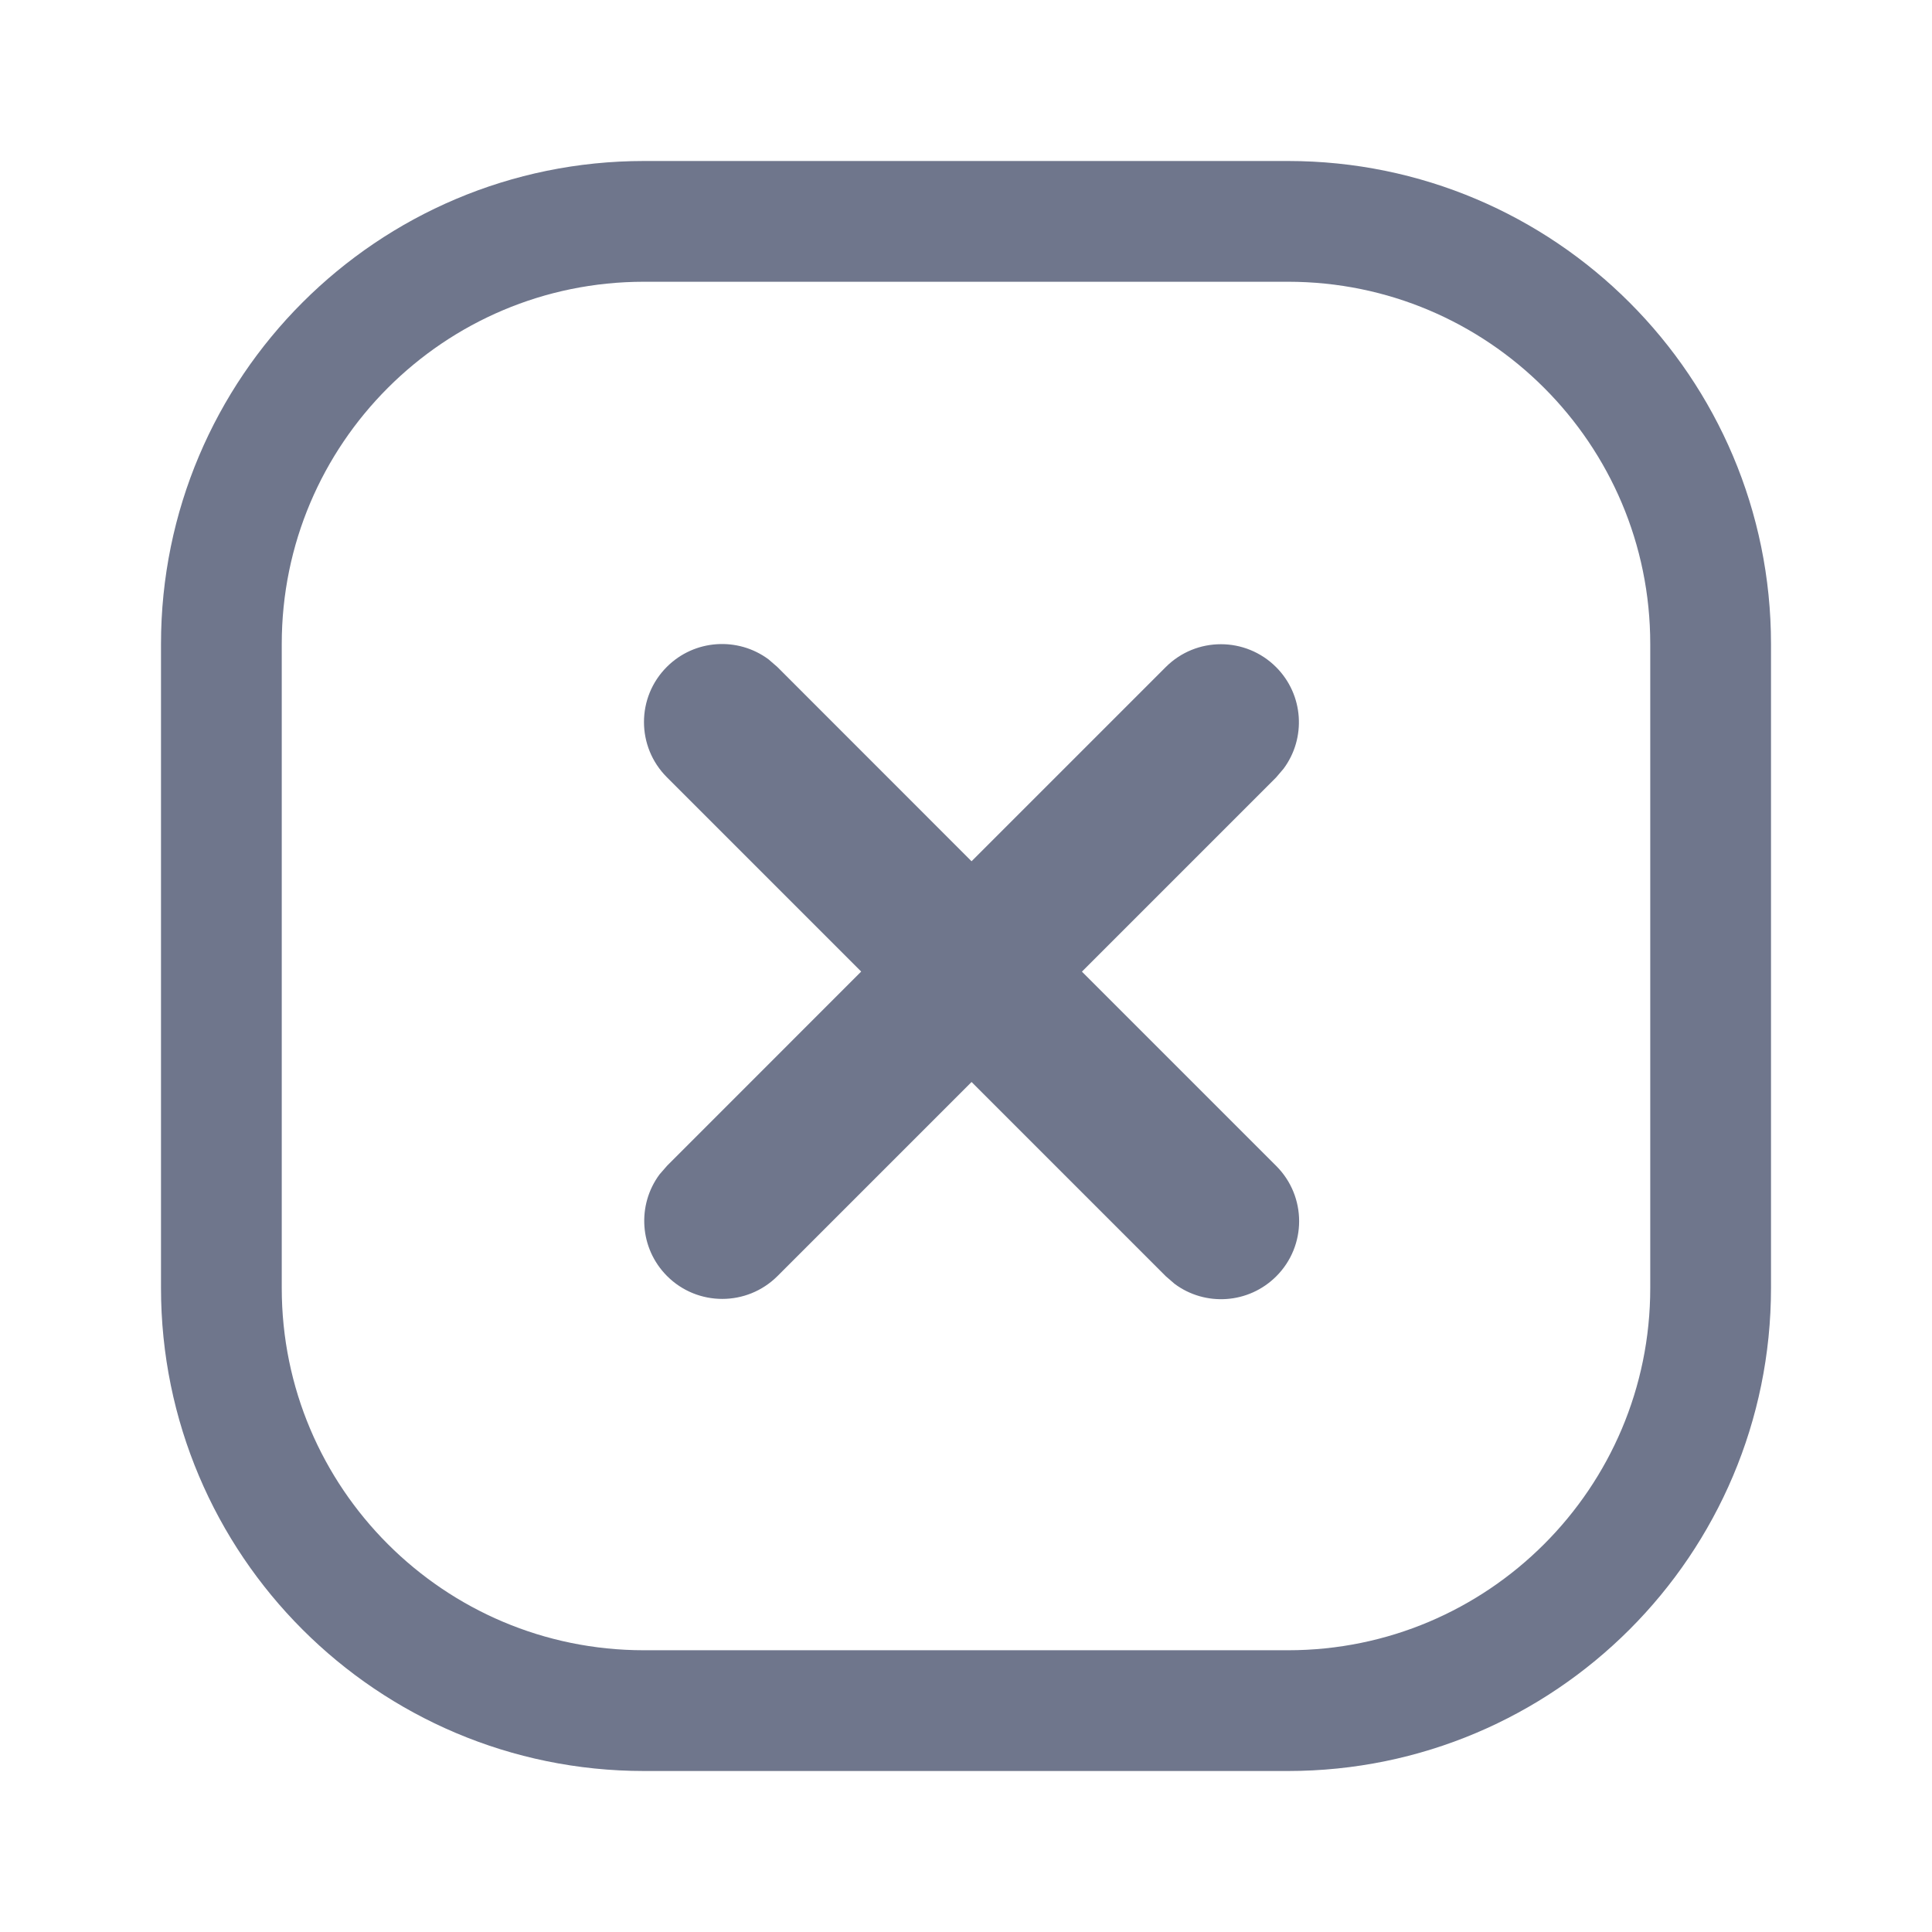 <svg width="24" height="24" viewBox="0 0 24 24" fill="none" xmlns="http://www.w3.org/2000/svg">
<path d="M16 2.75H8C5.101 2.75 2.75 5.101 2.75 8V16C2.75 18.899 5.101 21.25 8 21.25H16C18.899 21.25 21.25 18.899 21.25 16V8C21.25 5.101 18.899 2.75 16 2.75Z" stroke="#6F768C" stroke-width="1.5"/>
<path fill-rule="evenodd" clip-rule="evenodd" d="M9.546 8.19C9.167 7.909 8.628 7.94 8.284 8.284C7.905 8.662 7.905 9.276 8.284 9.655L10.698 12.069L8.287 14.481L8.193 14.589C7.911 14.969 7.943 15.508 8.287 15.852C8.665 16.23 9.279 16.23 9.658 15.852L12.069 13.441L14.483 15.855L14.592 15.949C14.971 16.231 15.51 16.199 15.854 15.855C16.233 15.477 16.233 14.863 15.854 14.484L13.44 12.07L15.852 9.658L15.945 9.549C16.227 9.17 16.196 8.631 15.852 8.287C15.473 7.908 14.859 7.908 14.481 8.287L12.069 10.699L9.655 8.284L9.546 8.19Z" fill="#6F768C"/>
</svg>
